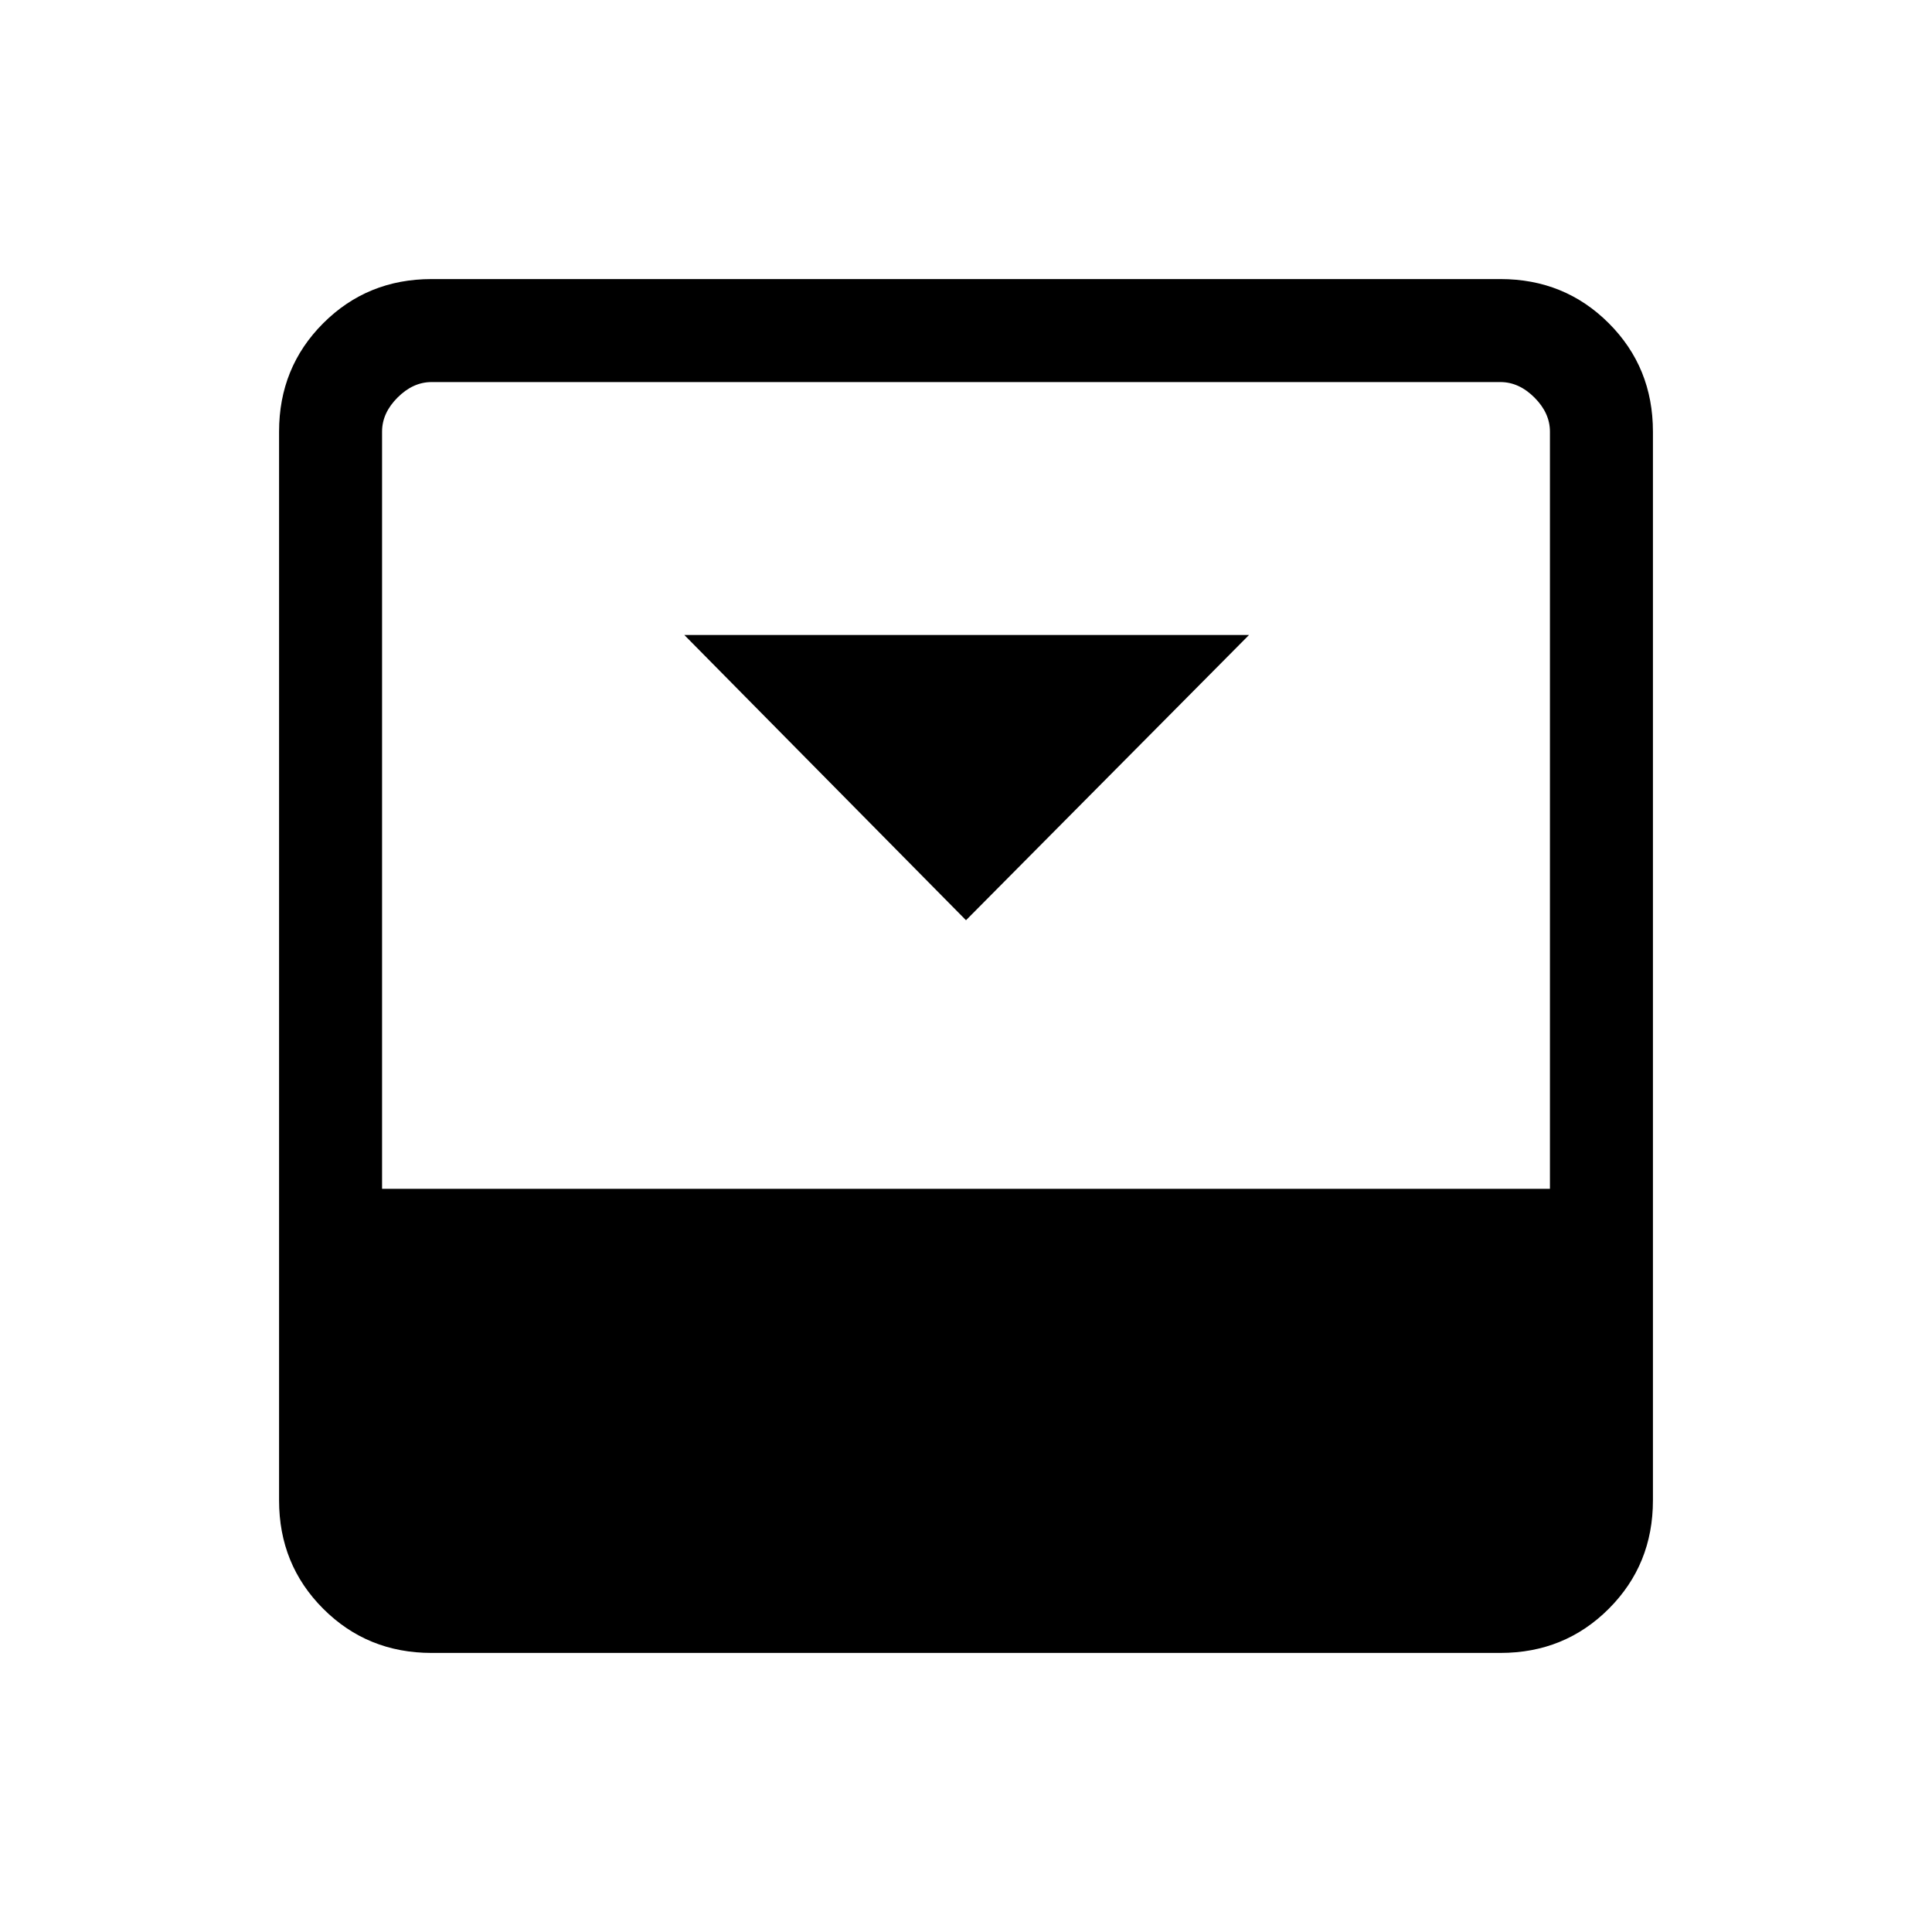 <svg xmlns="http://www.w3.org/2000/svg" height="40" viewBox="0 96 960 960" width="40"><path d="m480 553.256 140.641-141.743H340.026L480 553.256Zm265.539-318.589q31.91 0 53.852 21.942 21.942 21.942 21.942 53.852v531.078q0 31.91-21.942 53.852-21.942 21.942-53.852 21.942H214.461q-31.91 0-53.852-21.942-21.942-21.942-21.942-53.852V310.461q0-31.91 21.942-53.852 21.942-21.942 53.852-21.942h531.078Zm24.615 452.051V310.461q0-9.23-7.692-16.923-7.693-7.692-16.923-7.692H214.461q-9.231 0-16.923 7.692-7.692 7.693-7.692 16.923v376.257h580.308Z"/></svg>